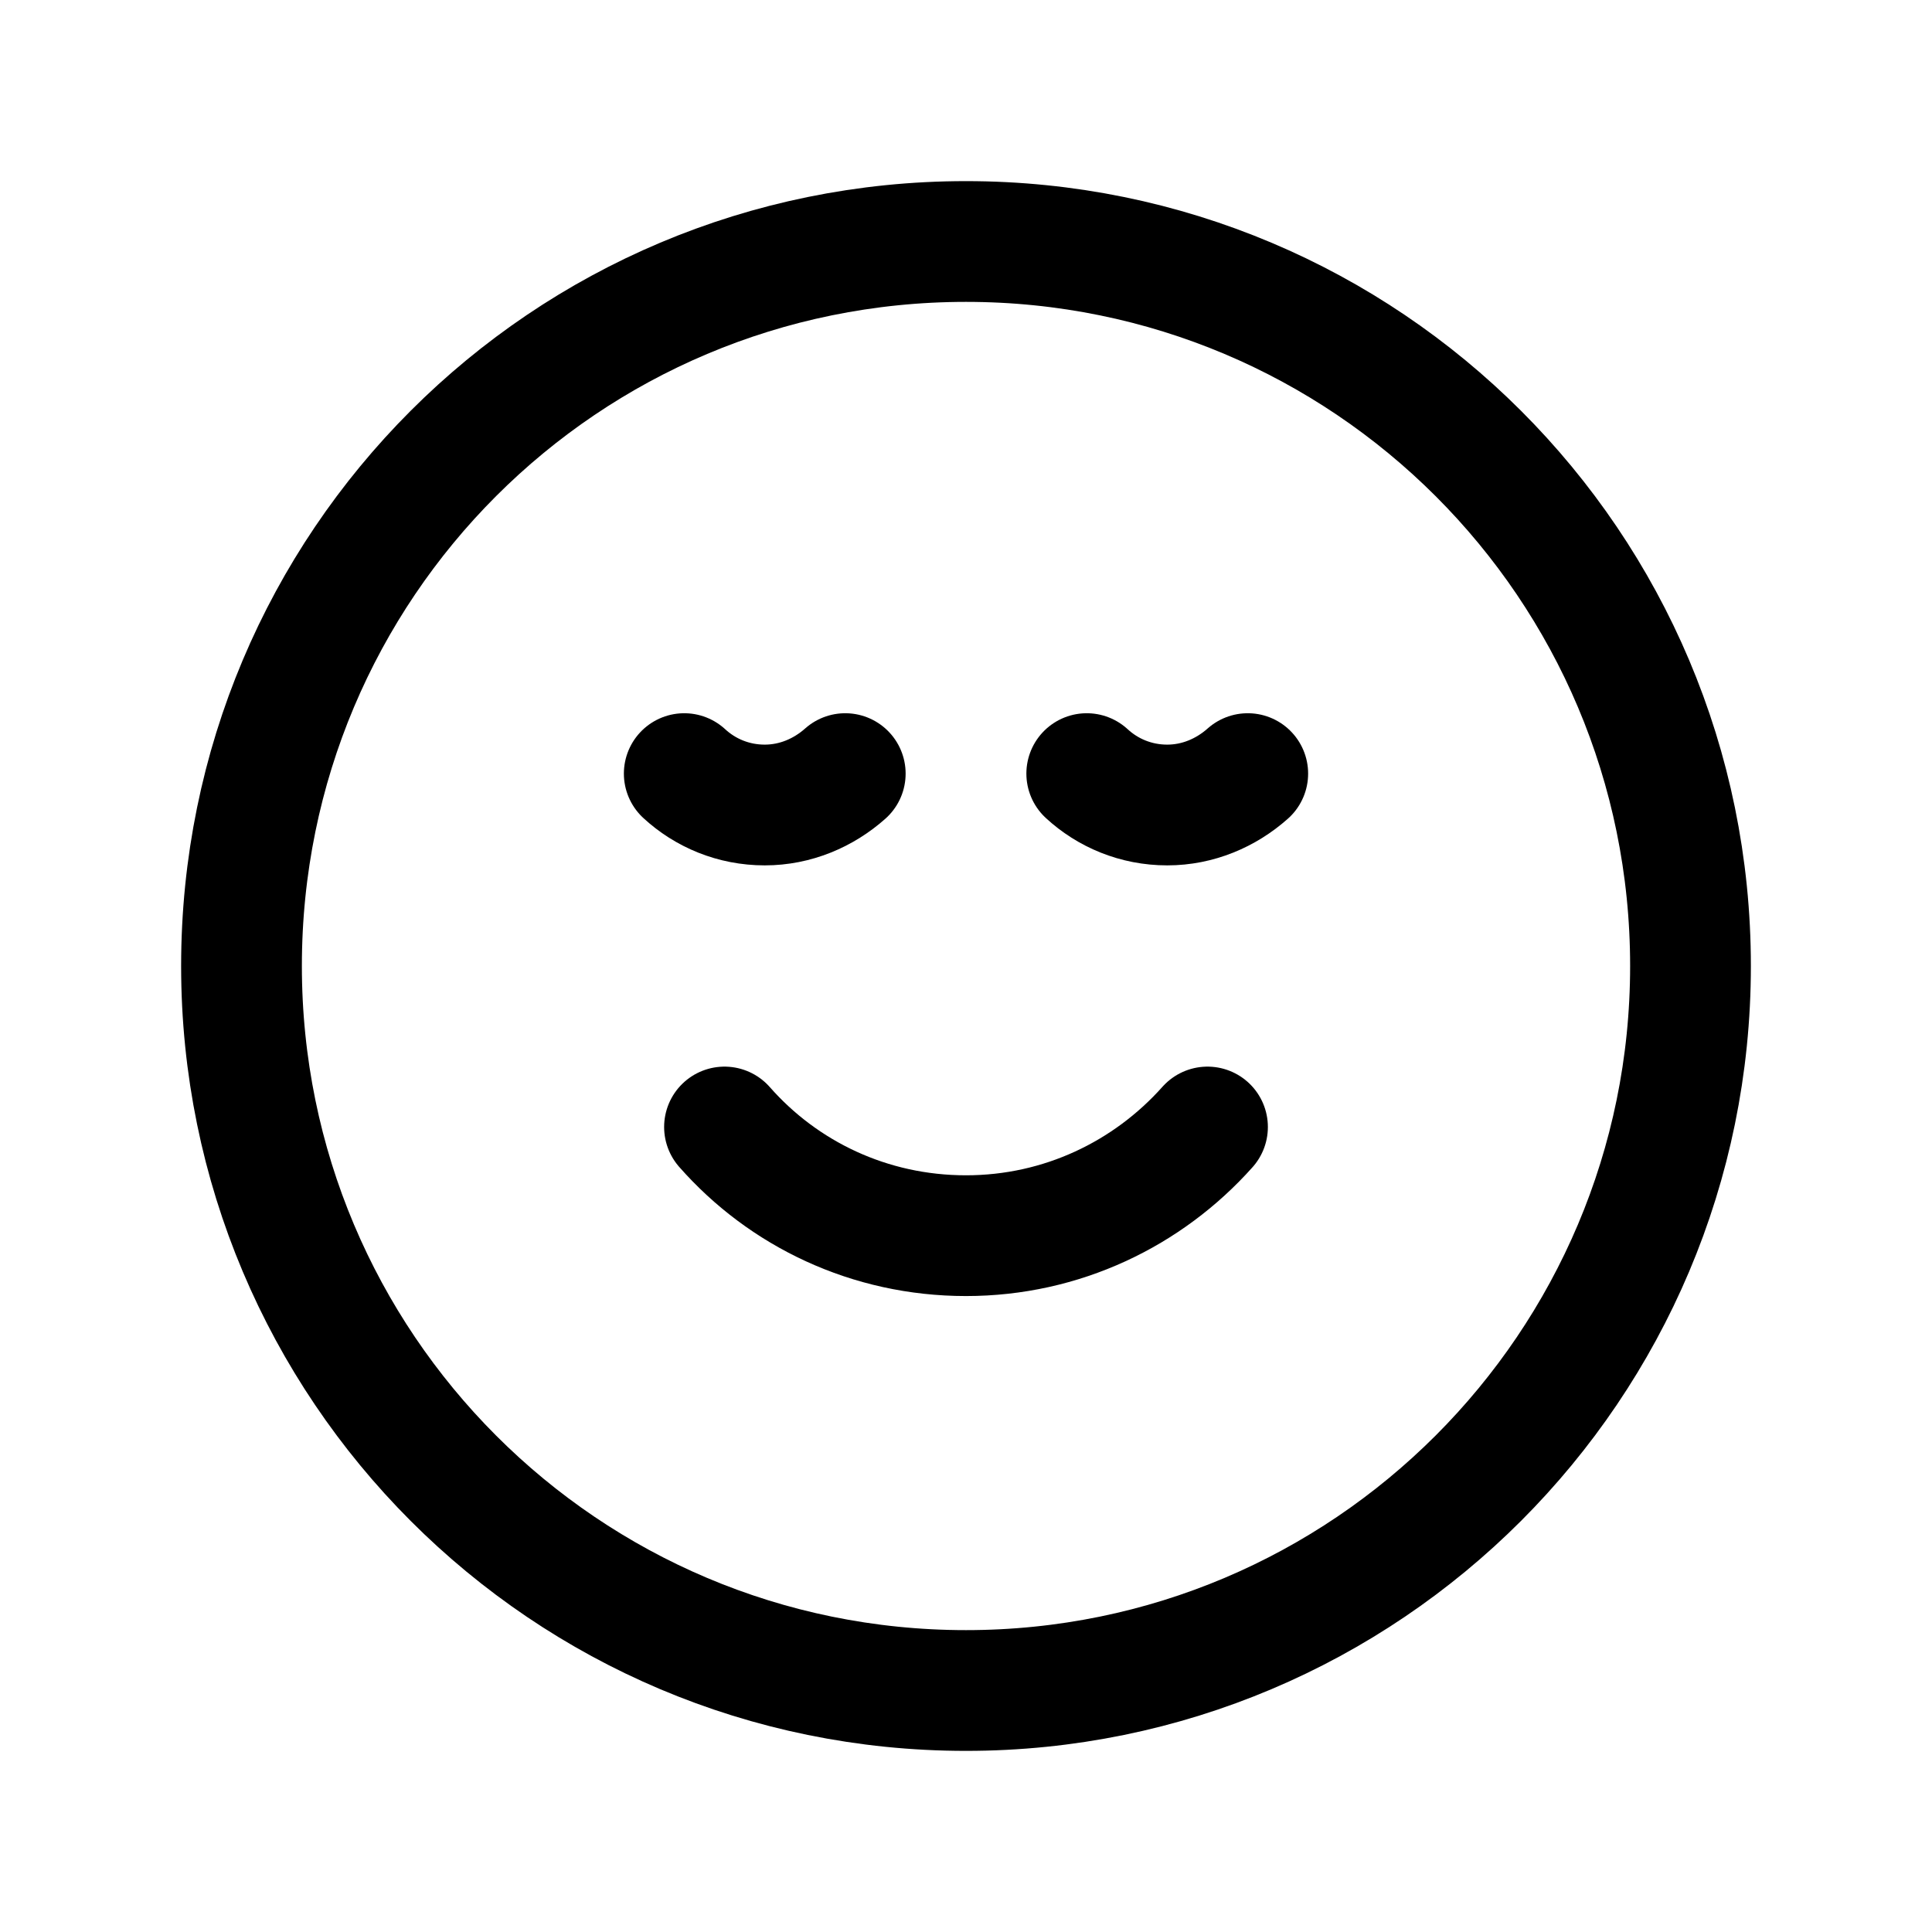 <svg width="24" height="24" viewBox="0 0 24 24" fill="none" xmlns="http://www.w3.org/2000/svg"
	xmlns:xlink="http://www.w3.org/1999/xlink">


	<path id="icon"
		d="M12 21C7.02 21 3 16.97 3 12C3 7.02 7.02 3 12 3C16.97 3 21 7.02 21 12C21 16.97 16.97 21 12 21ZM9 14C9.73 14.83 10.8 15.35 12 15.35C13.19 15.35 14.26 14.83 15 14M10.5 9.61C10.23 9.85 9.88 10 9.5 10C9.11 10 8.76 9.85 8.5 9.61M15.5 9.61C15.23 9.85 14.88 10 14.5 10C14.11 10 13.76 9.85 13.5 9.61"
		stroke="currentColor" stroke-opacity="1" stroke-width="1.5" stroke-linejoin="round"
		stroke-linecap="round" />
</svg>